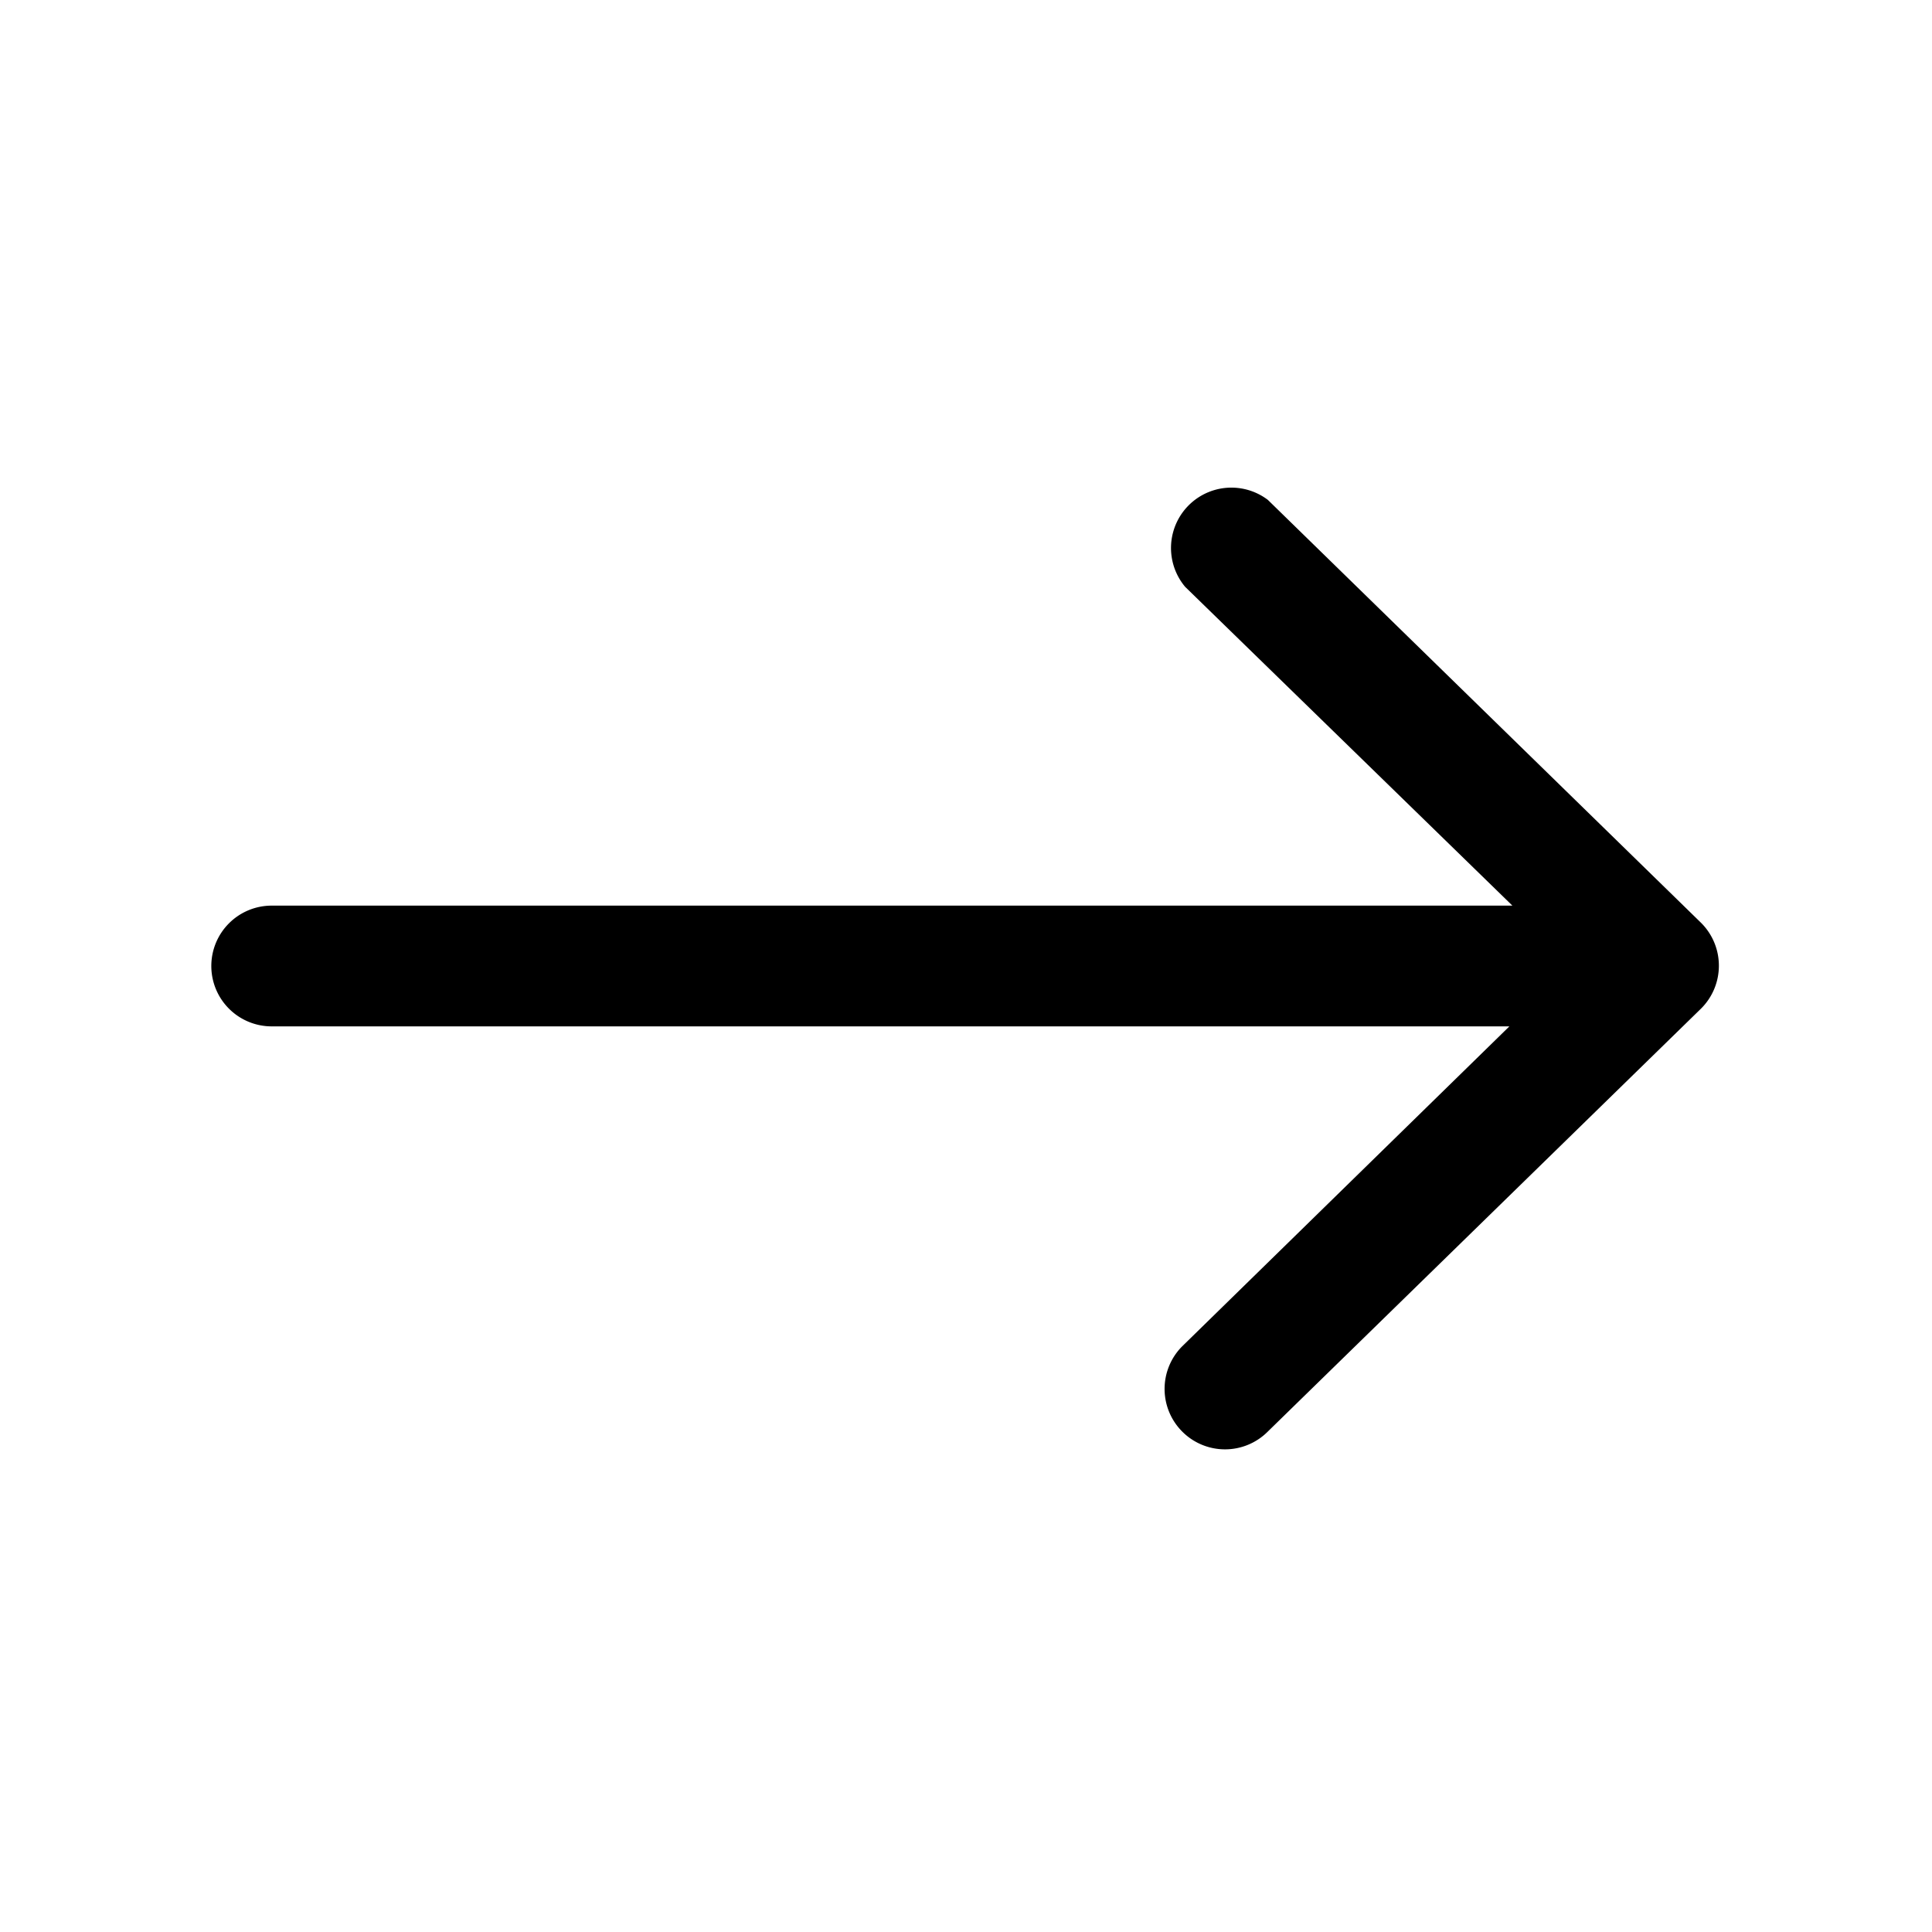 <svg xmlns="http://www.w3.org/2000/svg" fill="currentColor" aria-hidden="true" viewBox="0 0 32 32">
    <path d="M3.5 16a1 1 0 011-1h20.55l-5.42-5.28A1 1 0 0121 8.28l7.17 7a1 1 0 01.3.71 1 1 0 01-.3.72l-7.17 7a1 1 0 01-1.42 0 1 1 0 010-1.41L25 17H4.5a1 1 0 01-1-1z"/>
</svg>
